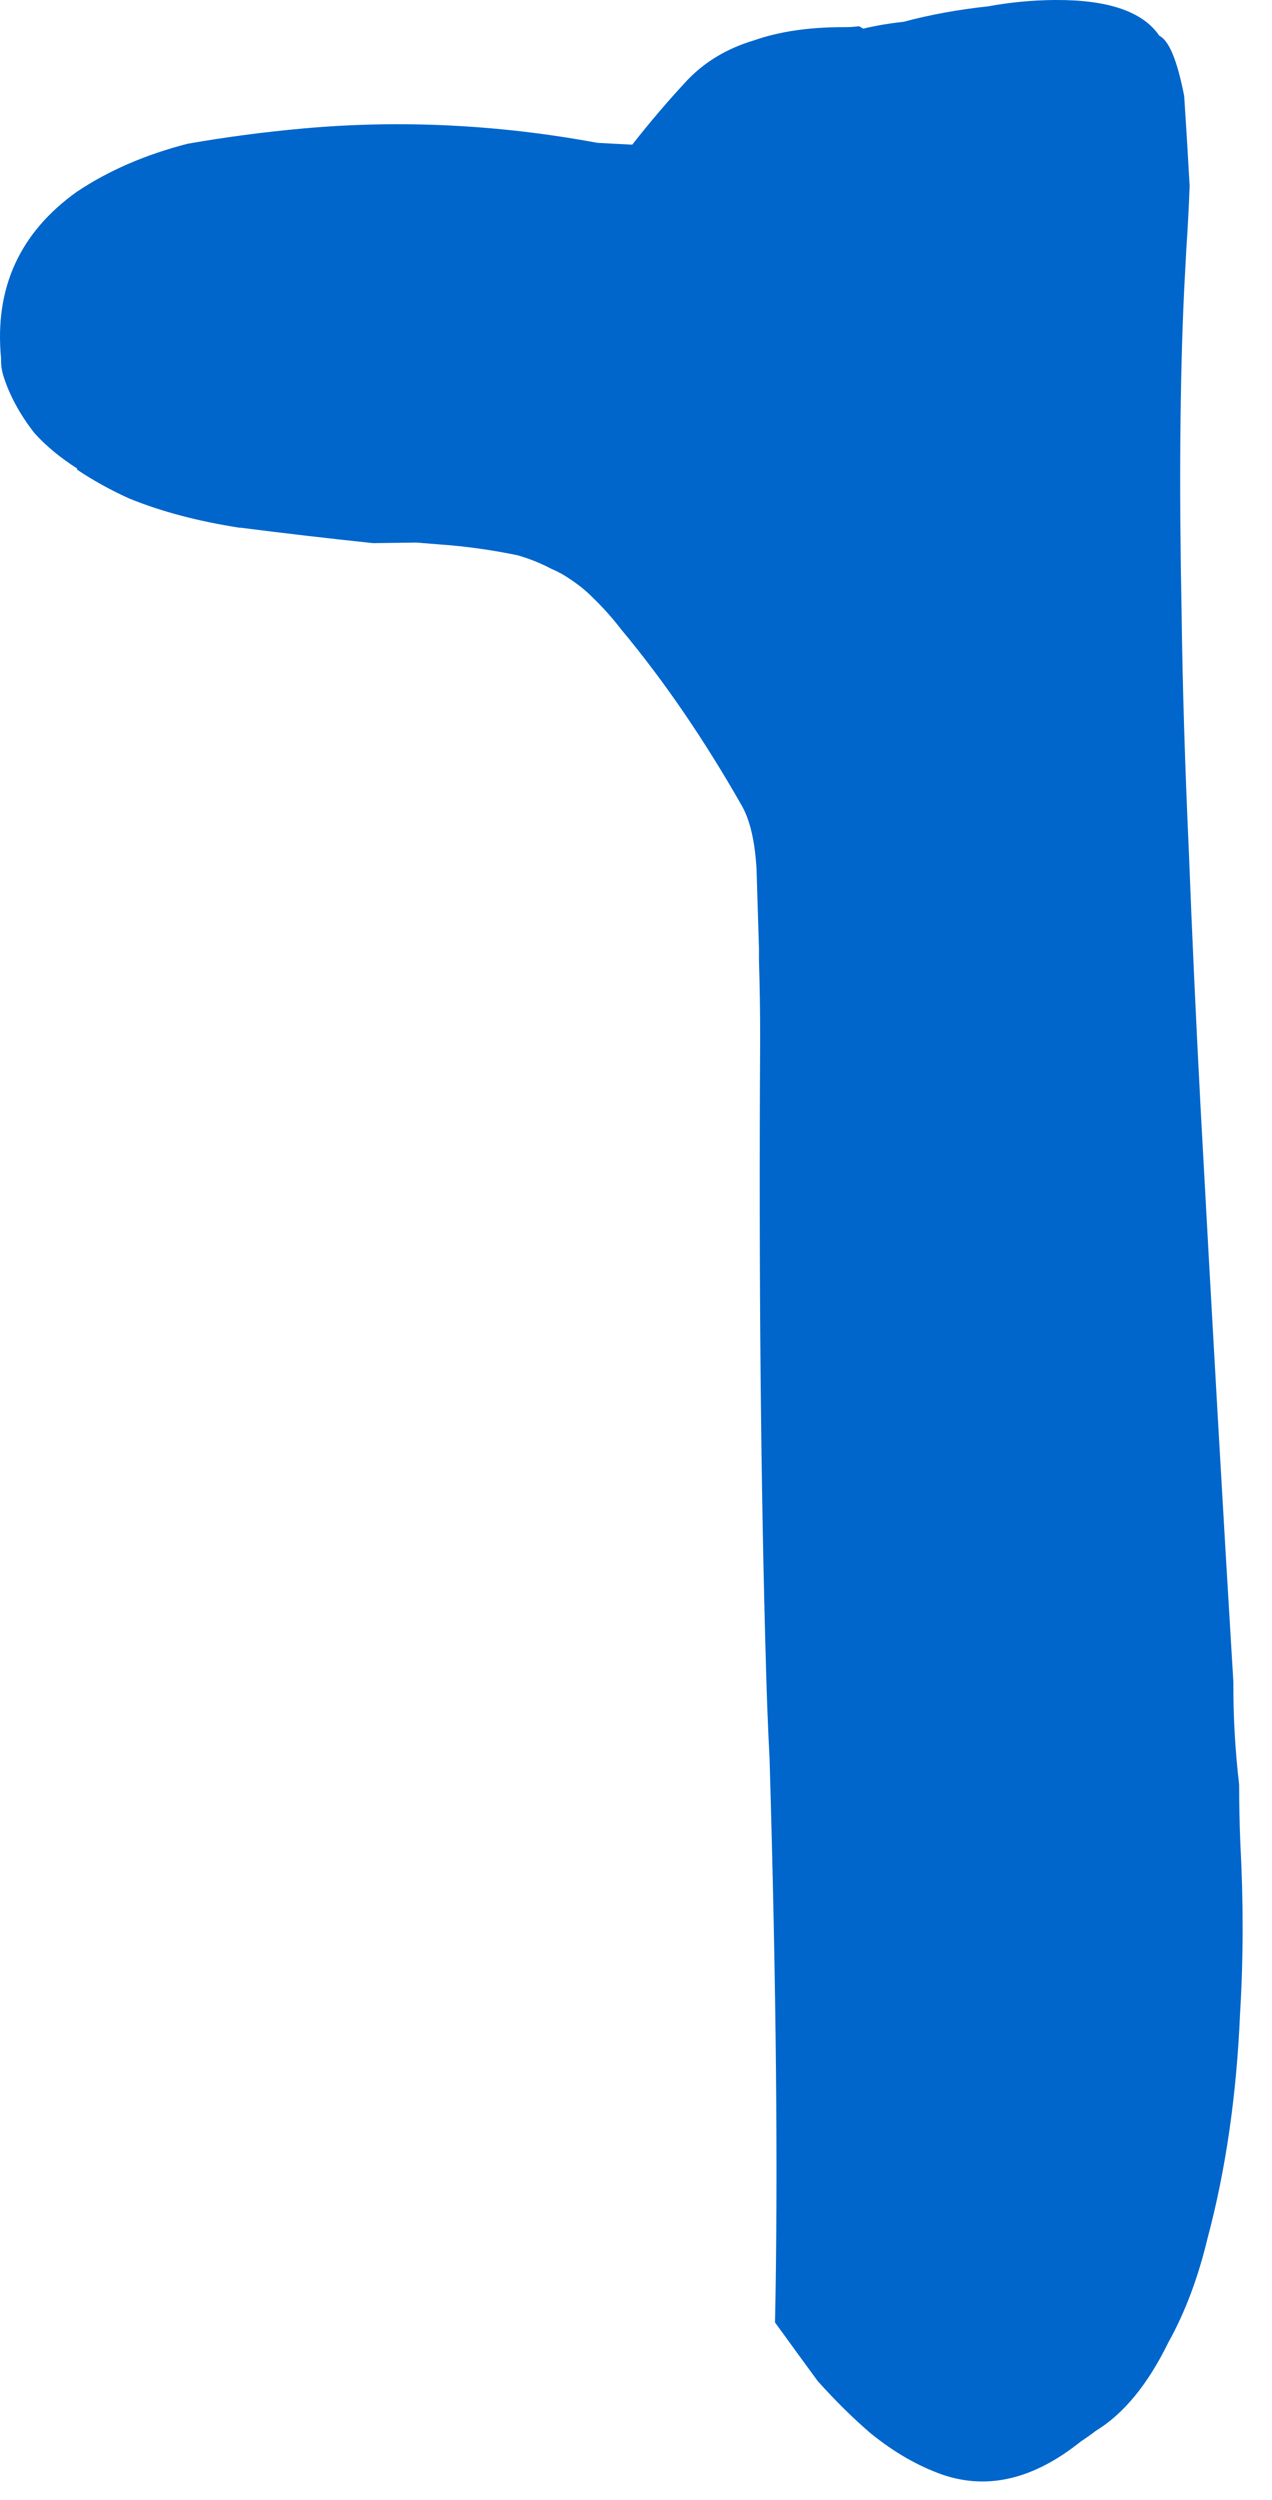 <?xml version="1.0"?>
<!DOCTYPE svg PUBLIC "-//W3C//DTD SVG 1.1//EN" "http://www.w3.org/Graphics/SVG/1.1/DTD/svg11.dtd">
<svg version='1.1' width='28px' height='55px' xmlns='http://www.w3.org/2000/svg' xmlns:xlink='http://www.w3.org/1999/xlink'>
	<g transform="translate(-191.58,-119.99)">
		<path d="M 191.603 127.87 Q 191.383 125.56 193.27 124.21 Q 194.313 123.513 195.707 123.153 Q 196.963 122.933 198.25 122.817 Q 201.46 122.527 204.733 123.133 Q 205.127 123.153 205.497 123.173 Q 206.11 122.393 206.72 121.743 Q 207.3 121.14 208.18 120.877 Q 209.01 120.587 210.143 120.587 Q 210.317 120.59 210.49 120.567 Q 210.537 120.593 210.583 120.62 Q 211.003 120.52 211.47 120.47 Q 212.337 120.237 213.327 120.13 Q 214.05 119.997 214.793 119.99 Q 216.557 119.977 217.1 120.777 Q 217.42 120.933 217.647 122.103 Q 217.707 123 217.767 124.08 Q 217.743 124.75 217.693 125.49 Q 217.67 125.91 217.647 126.357 Q 217.507 129.307 217.59 133.46 Q 217.62 135.86 217.75 138.73 Q 217.857 141.513 218.01 144.397 Q 218.397 151.533 218.73 157 Q 218.73 157.023 218.73 157.073 Q 218.727 158.137 218.857 159.257 Q 218.857 159.9 218.883 160.543 Q 218.987 162.477 218.877 164.29 Q 218.763 166.98 218.16 169.24 Q 217.847 170.543 217.3 171.523 Q 216.623 172.91 215.7 173.473 Q 215.547 173.59 215.37 173.707 Q 213.823 174.947 212.33 174.437 Q 211.52 174.153 210.75 173.53 Q 210.173 173.037 209.58 172.377 Q 209.133 171.767 208.64 171.087 Q 208.743 166.237 208.52 158.68 Q 208.47 157.713 208.443 156.723 Q 208.267 150.63 208.313 142.843 Q 208.313 141.973 208.287 141.13 Q 208.287 141.007 208.287 140.86 Q 208.26 139.97 208.233 139.103 Q 208.18 138.2 207.913 137.723 Q 206.663 135.527 205.253 133.837 Q 204.963 133.46 204.623 133.133 Q 204.417 132.923 204.137 132.737 Q 203.937 132.597 203.713 132.503 Q 203.367 132.32 202.973 132.207 Q 202.107 132.027 201.24 131.967 Q 200.993 131.947 200.747 131.927 Q 200.27 131.933 199.793 131.94 Q 198.307 131.783 196.873 131.6 L 196.847 131.6 Q 195.477 131.387 194.423 130.957 Q 193.81 130.68 193.277 130.323 Q 193.277 130.297 193.277 130.297 Q 192.717 129.94 192.333 129.513 Q 191.847 128.887 191.647 128.237 Q 191.6 128.063 191.603 127.917 L 191.603 127.87" fill="#0066CC"/>
	</g>
</svg>
